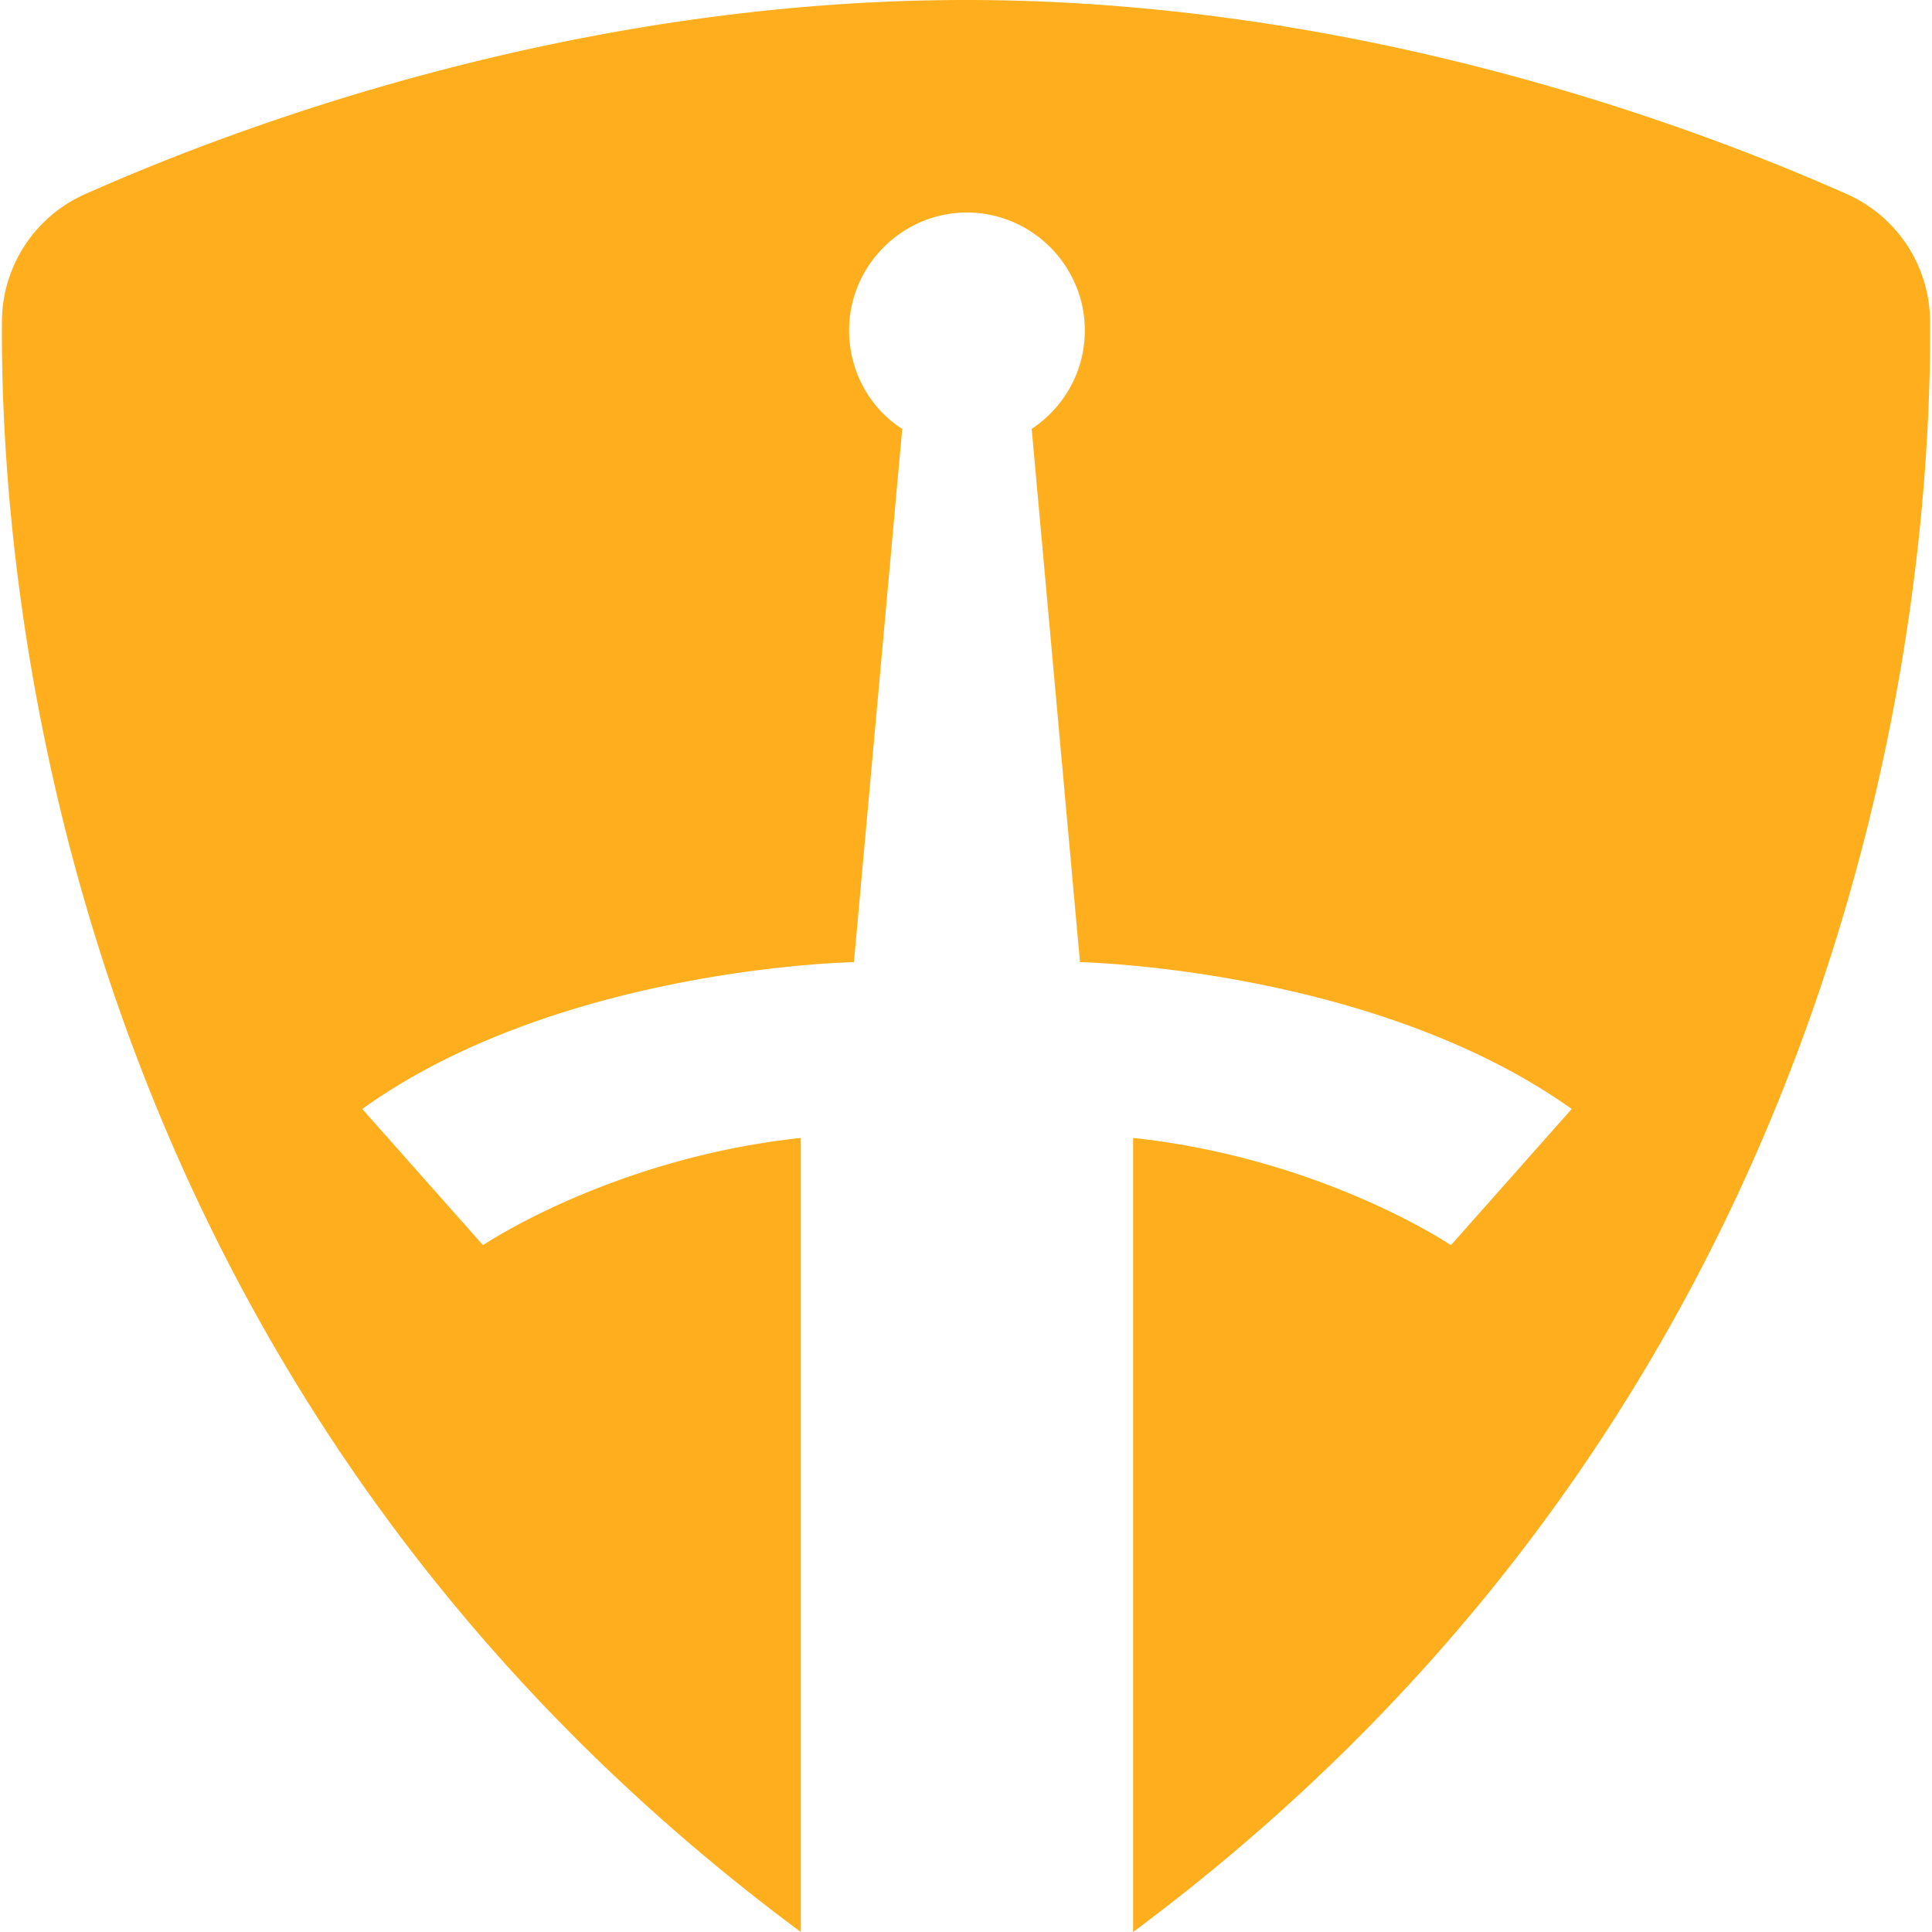 <svg xmlns="http://www.w3.org/2000/svg" width="128" height="128" xmlns:v="https://vecta.io/nano"><path d="M75.072 128V75.392c12.544 1.344 21.056 7.104 21.056 7.104l8-9.024c-13.12-9.344-32.576-9.728-32.576-9.728l-3.2-35.328c2.112-1.408 3.52-3.776 3.52-6.528 0-4.288-3.52-7.808-7.808-7.808s-7.808 3.52-7.808 7.808c0 2.752 1.408 5.184 3.52 6.528l-3.2 35.328S37.12 64.064 24 73.472l8 9.024s8.512-5.76 21.056-7.104V128C4.032 91.648 0 38.848.128 21.312a9.27 9.27 0 0 1 5.504-8.448C15.424 8.512 37.76 0 64 0s48.576 8.512 58.368 12.864a9.27 9.27 0 0 1 5.504 8.448C128 38.848 123.968 91.648 75.072 128z" fill="#ffaf1d"/></svg>